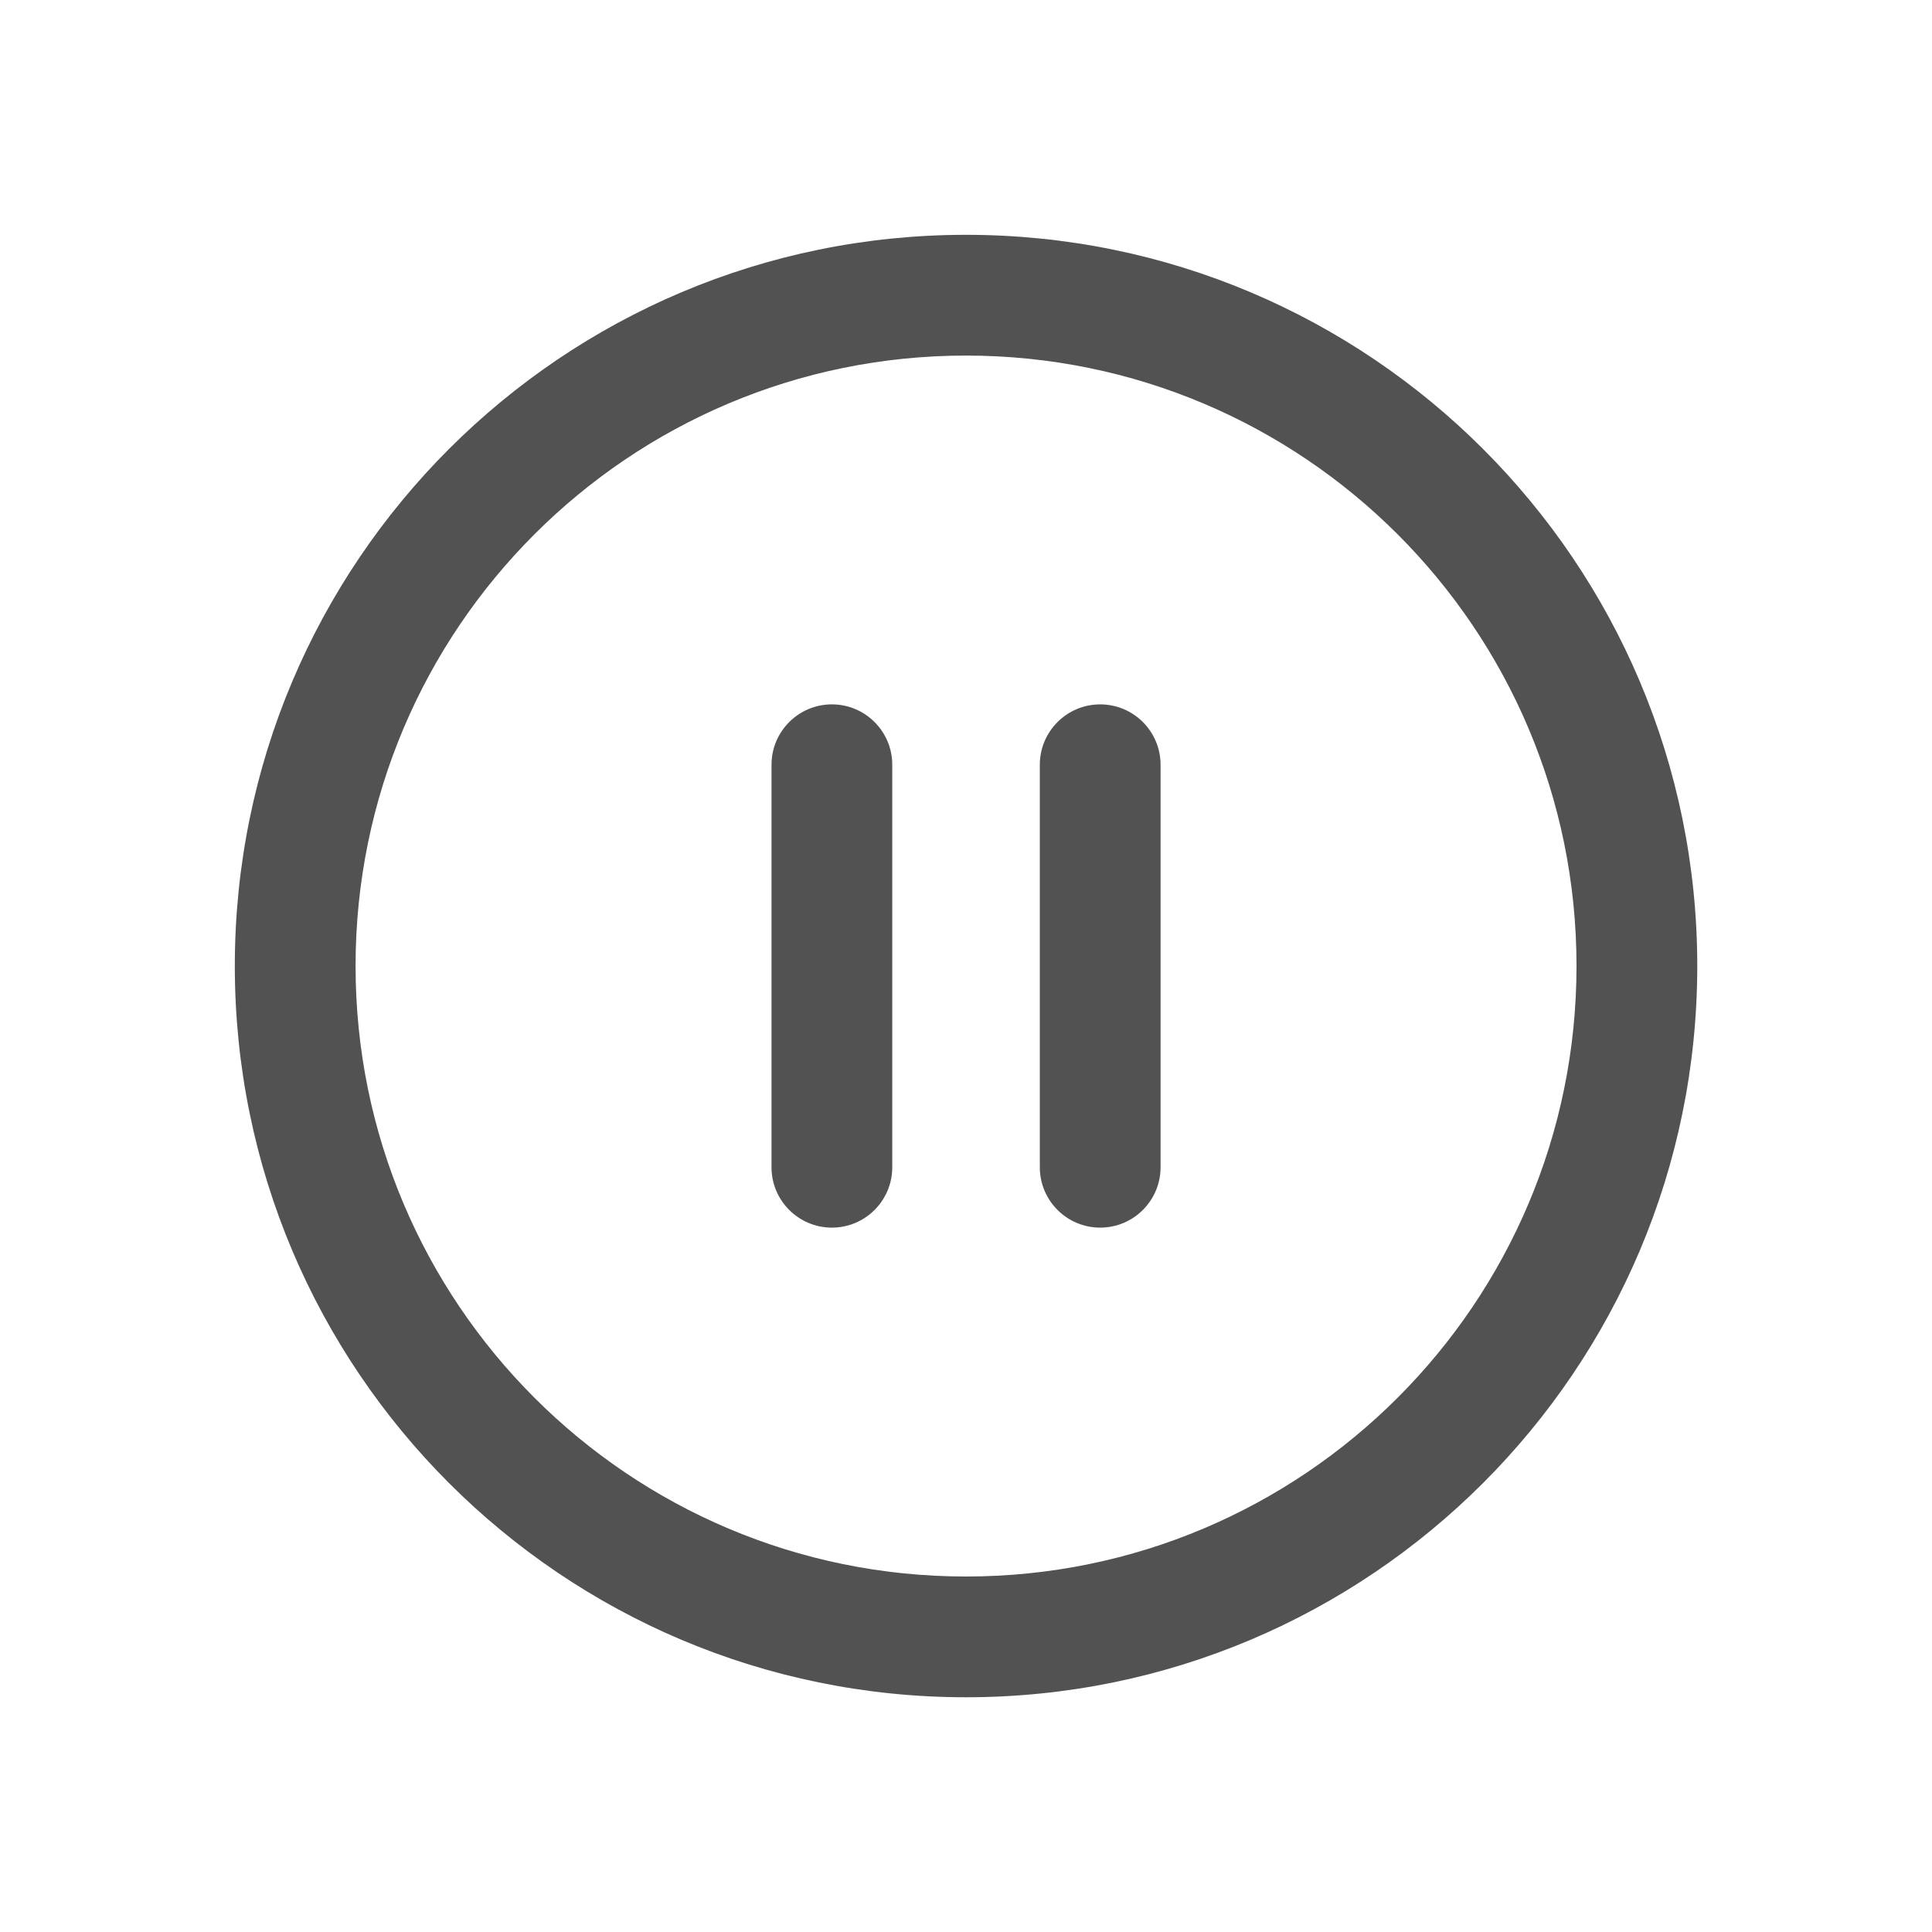 <svg width="24" height="24" viewBox="0 0 24 24" fill="none" xmlns="http://www.w3.org/2000/svg">
<g id="circle-pause">
<g id="Union">
<path d="M10.334 8.75C10.748 8.75 11.084 9.086 11.084 9.5V14.5C11.084 14.914 10.748 15.25 10.334 15.25C9.92 15.25 9.584 14.914 9.584 14.5V9.5C9.584 9.086 9.92 8.75 10.334 8.75Z" fill="#525252"/>
<path d="M13.667 8.75C14.081 8.75 14.417 9.086 14.417 9.5V14.5C14.417 14.914 14.081 15.25 13.667 15.25C13.253 15.25 12.917 14.914 12.917 14.5V9.5C12.917 9.086 13.253 8.75 13.667 8.75Z" fill="#525252"/>
<path fill-rule="evenodd" clip-rule="evenodd" d="M12 2.917C17.016 2.917 21.084 6.984 21.084 12C21.084 17.016 17.016 21.084 12 21.084C6.984 21.084 2.917 17.016 2.917 12C2.917 6.984 6.984 2.917 12 2.917ZM12 4.417C7.812 4.417 4.417 7.812 4.417 12C4.417 16.188 7.812 19.584 12 19.584C16.188 19.584 19.584 16.188 19.584 12C19.584 7.812 16.188 4.417 12 4.417Z" fill="#525252"/>
</g>
</g>
</svg>

